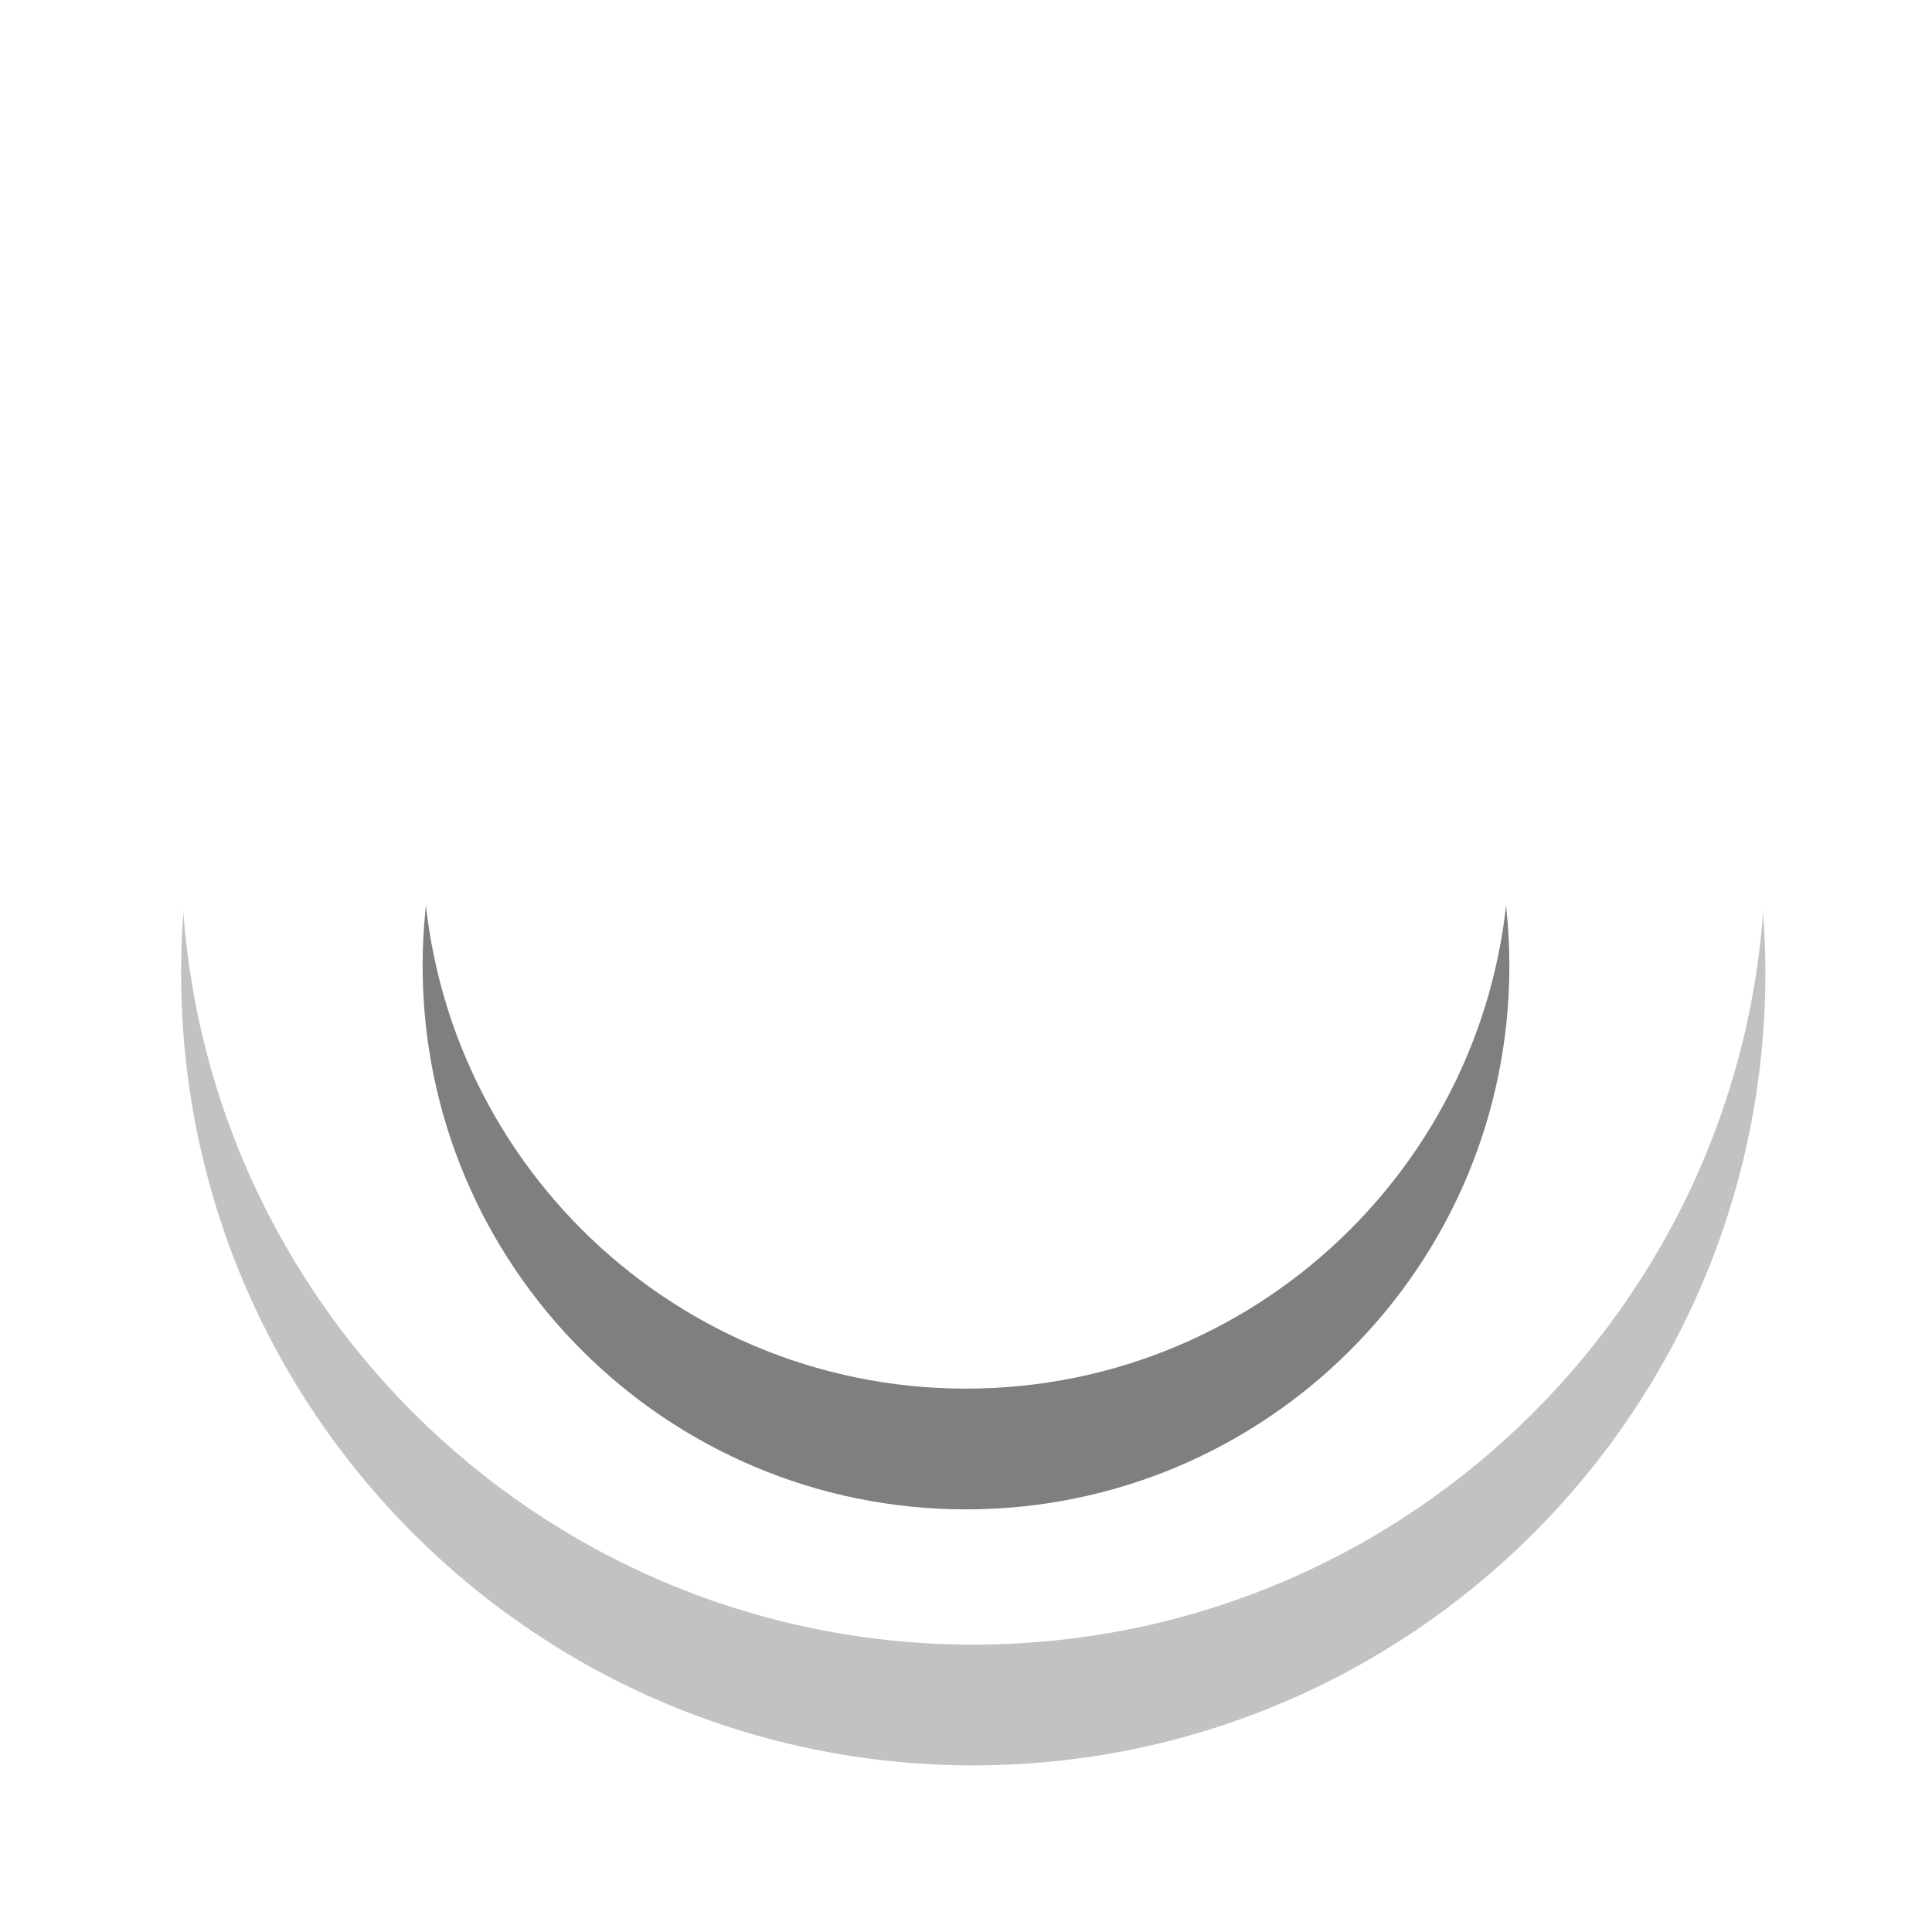 <?xml version="1.0" encoding="UTF-8"?>
<svg width="32px" height="32px" viewBox="0 0 32 32" version="1.1" xmlns="http://www.w3.org/2000/svg" xmlns:xlink="http://www.w3.org/1999/xlink">
    <!-- Generator: sketchtool 60.1 (101010) - https://sketch.com -->
    <title>44F293AF-5EEC-435C-AD3D-CDE2F32333BA</title>
    <desc>Created with sketchtool.</desc>
    <defs>
        <path d="M13.12,0 C5.873,0 0,5.873 0,13.12 C0,20.367 5.873,26.24 13.12,26.24 C20.367,26.24 26.24,20.367 26.24,13.12 C26.24,5.873 20.367,0 13.12,0 Z" id="path-1"></path>
        <filter x="-43.8%" y="-36.2%" width="187.7%" height="187.7%" filterUnits="objectBoundingBox" id="filter-2">
            <feMorphology radius="1" operator="dilate" in="SourceAlpha" result="shadowSpreadOuter1"></feMorphology>
            <feOffset dx="0" dy="2" in="shadowSpreadOuter1" result="shadowOffsetOuter1"></feOffset>
            <feGaussianBlur stdDeviation="2.5" in="shadowOffsetOuter1" result="shadowBlurOuter1"></feGaussianBlur>
            <feColorMatrix values="0 0 0 0 0   0 0 0 0 0   0 0 0 0 0  0 0 0 0.015 0" type="matrix" in="shadowBlurOuter1"></feColorMatrix>
        </filter>
        <path d="M13,4 C8.029,4 4,8.029 4,13 C4,17.971 8.029,22 13,22 C17.971,22 22,17.971 22,13 C22,8.029 17.971,4 13,4 Z" id="path-3"></path>
        <filter x="-63.9%" y="-52.8%" width="227.8%" height="227.8%" filterUnits="objectBoundingBox" id="filter-4">
            <feMorphology radius="1" operator="dilate" in="SourceAlpha" result="shadowSpreadOuter1"></feMorphology>
            <feOffset dx="0" dy="2" in="shadowSpreadOuter1" result="shadowOffsetOuter1"></feOffset>
            <feGaussianBlur stdDeviation="2.5" in="shadowOffsetOuter1" result="shadowBlurOuter1"></feGaussianBlur>
            <feColorMatrix values="0 0 0 0 0   0 0 0 0 0   0 0 0 0 0  0 0 0 0.015 0" type="matrix" in="shadowBlurOuter1"></feColorMatrix>
        </filter>
    </defs>
    <g id="Final" stroke="none" stroke-width="1" fill="none" fill-rule="evenodd">
        <g id="5.8-Dashboard-CV" transform="translate(-206, -224)" fill-rule="nonzero">
            <g id="::-Profile-Card-::" transform="translate(150, 166)">
                <g id="Play-Icon" transform="translate(59, 59)">
                    <g id="Shape" opacity="0.239">
                        <use fill="black" fill-opacity="1" filter="url(#filter-2)" xlink:href="#path-1"></use>
                        <use fill="#FFFFFF" xlink:href="#path-1"></use>
                    </g>
                    <g id="Shape-Copy" opacity="0.5">
                        <use fill="black" fill-opacity="1" filter="url(#filter-4)" xlink:href="#path-3"></use>
                        <use fill="#FFFFFF" xlink:href="#path-3"></use>
                    </g>
                    <path d="M17.98,14.203 L11.749,18.326 C10.846,18.928 9.6,18.296 9.6,17.243 L9.6,8.997 C9.6,7.944 10.877,7.312 11.749,7.914 L17.949,12.037 C18.759,12.548 18.759,13.692 17.98,14.203 Z" id="Path" fill="#FFFFFF"></path>
                </g>
            </g>
        </g>
    </g>
</svg>